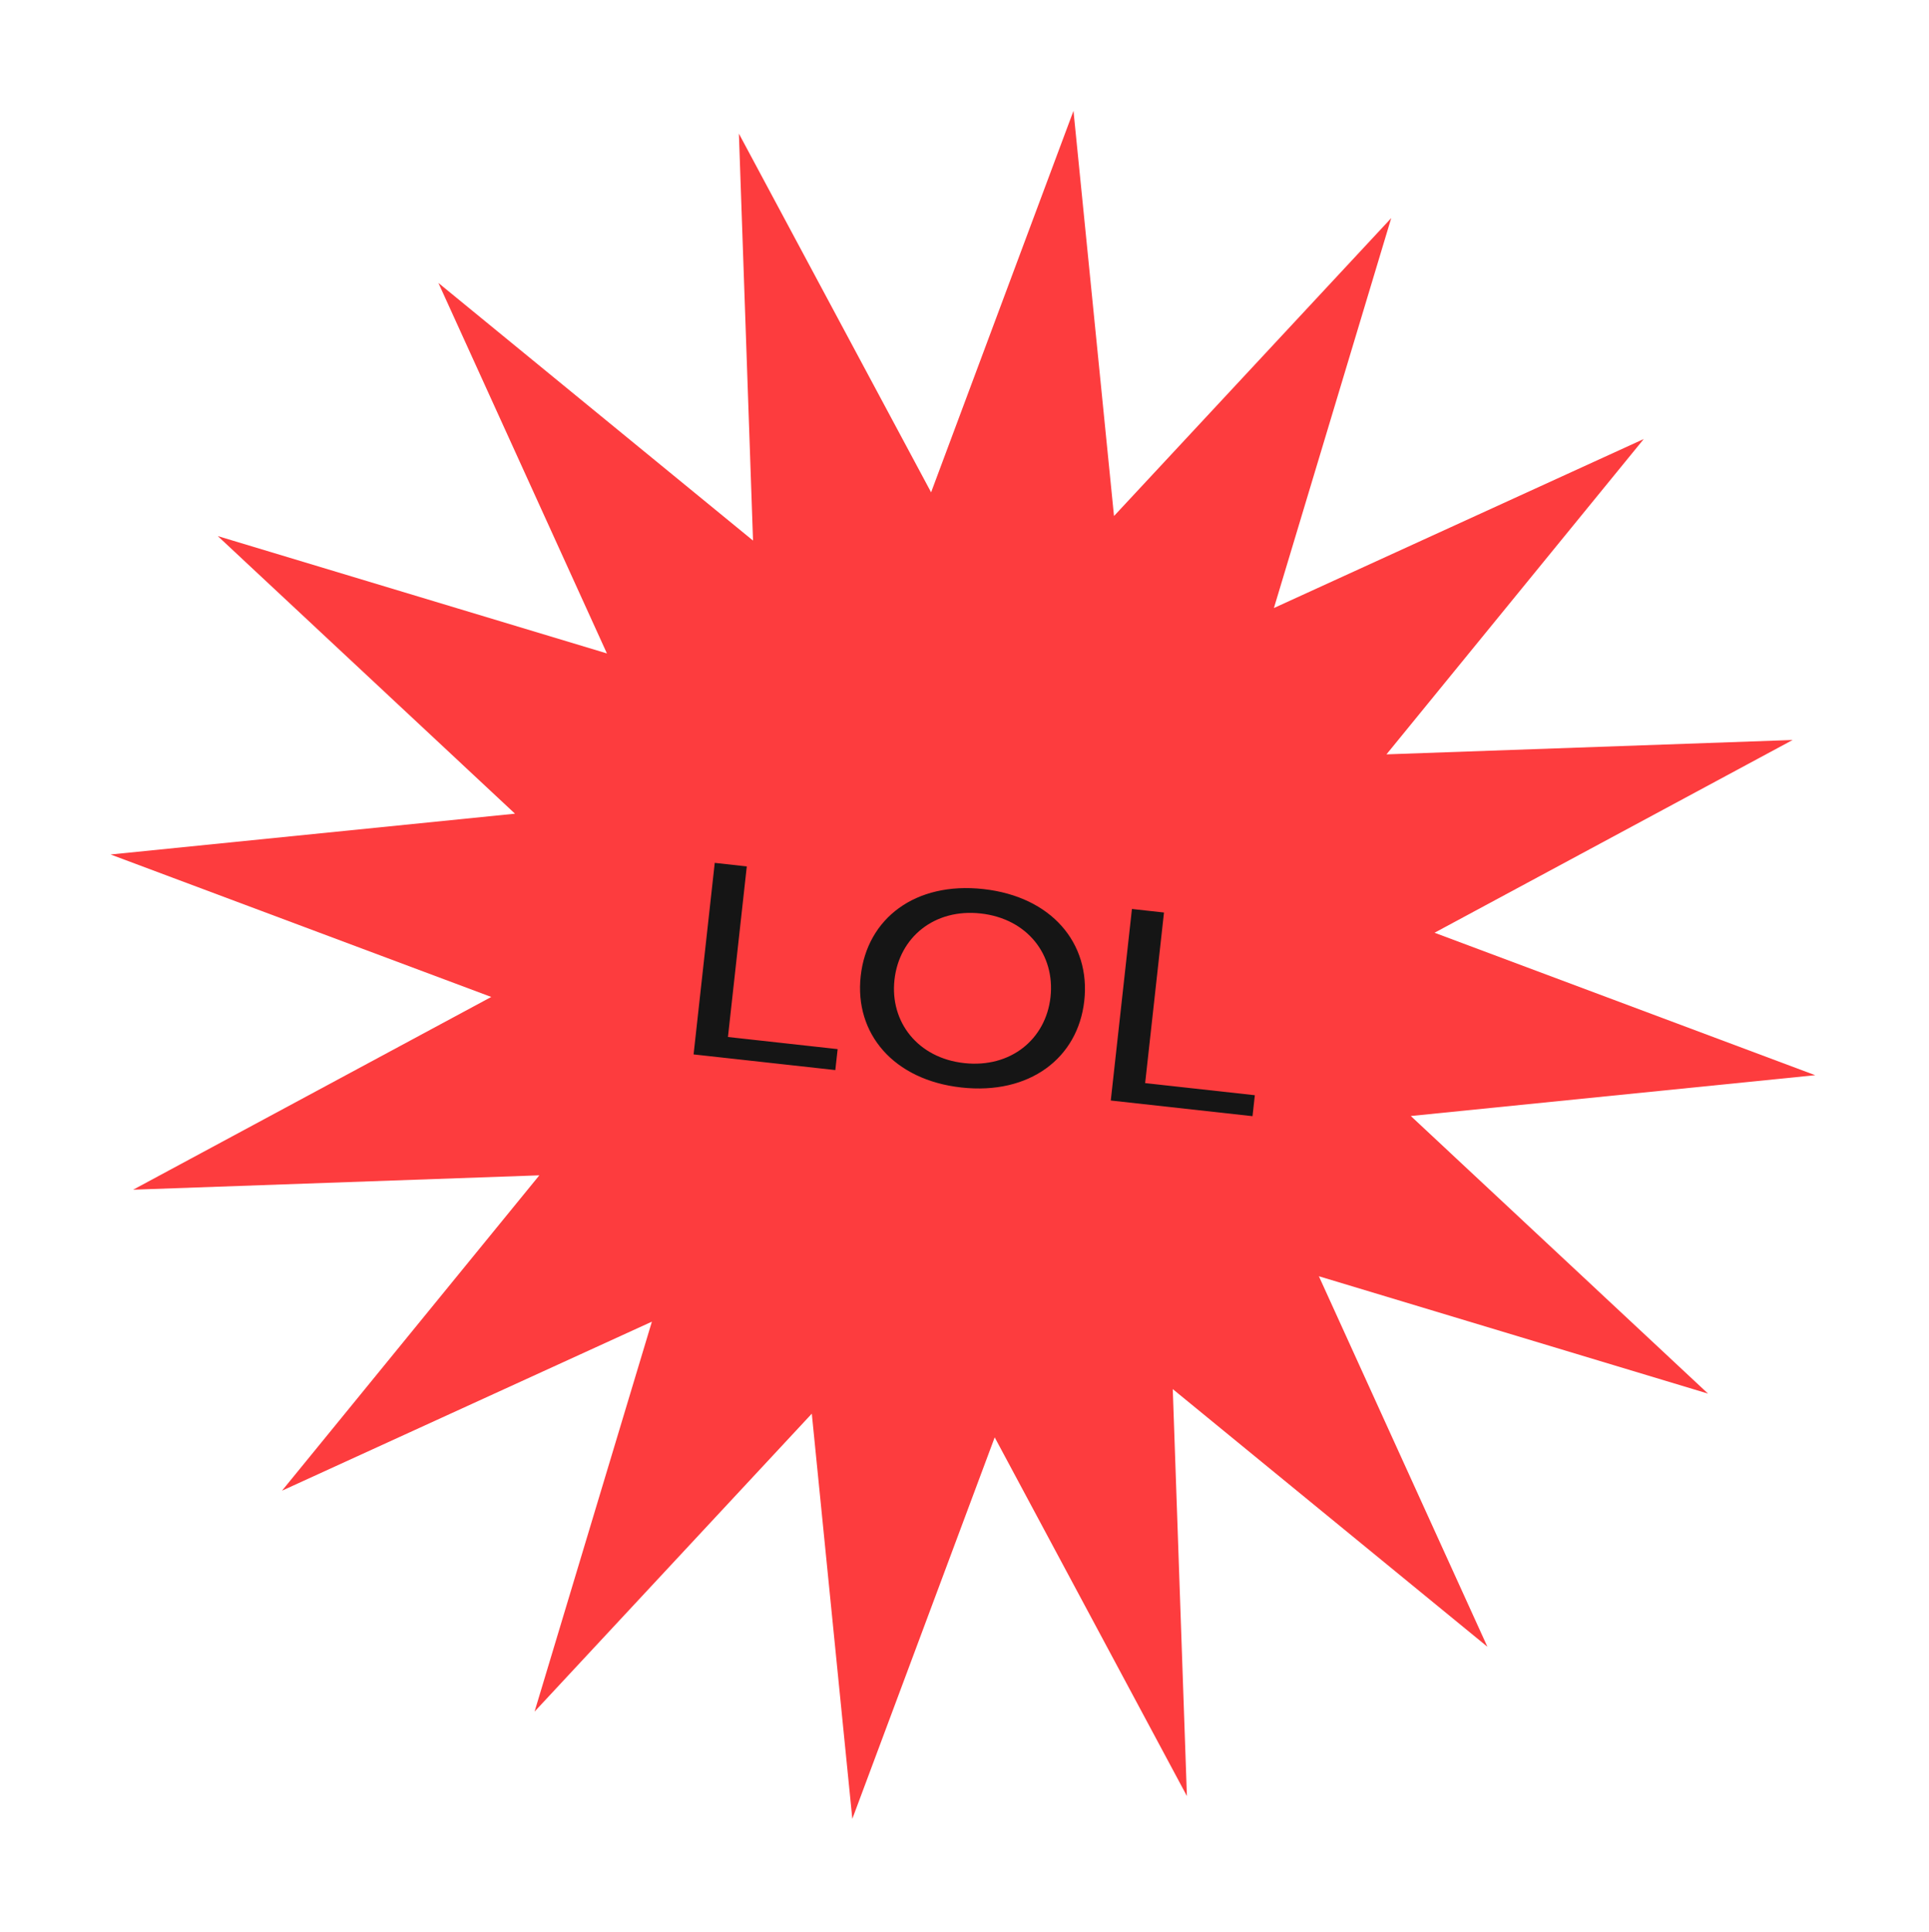 <svg width="560" height="561" viewBox="0 0 560 561" fill="none" xmlns="http://www.w3.org/2000/svg">
<path d="M311.638 32.182L323.402 149.809L403.883 63.315L369.823 176.522L477.198 127.454L402.499 219.005L520.42 214.833L416.454 270.792L526.97 312.15L409.565 323.998L495.85 404.591L382.88 370.522L431.799 478.08L340.462 403.283L344.566 521.431L288.768 417.292L247.434 528.043L235.669 410.417L155.188 496.91L189.248 383.704L81.874 432.772L156.573 341.22L38.651 345.392L142.617 289.433L32.101 248.075L149.506 236.228L63.221 155.635L176.191 189.703L127.273 82.145L218.609 156.942L214.505 38.795L270.303 142.933L311.638 32.182Z" fill="#FD3C3E"/>
<path d="M201.351 306.115L242.5 310.662L243.173 304.579L211.327 301.06L216.799 251.537L207.496 250.509L201.351 306.115ZM314.774 290.543C316.625 273.797 305.223 260.295 285.471 258.112C265.72 255.929 251.716 266.624 249.866 283.37C248.023 300.044 259.353 313.539 279.105 315.721C298.857 317.904 312.932 307.217 314.774 290.543ZM304.97 289.459C303.618 301.697 293.414 310.131 279.888 308.636C266.434 307.15 258.318 296.691 259.67 284.453C261.03 272.144 271.234 263.71 284.688 265.197C298.214 266.692 306.33 277.15 304.97 289.459ZM322.465 319.499L363.615 324.046L364.287 317.963L332.441 314.444L337.913 264.921L328.61 263.893L322.465 319.499Z" fill="#151515"/>
</svg>
